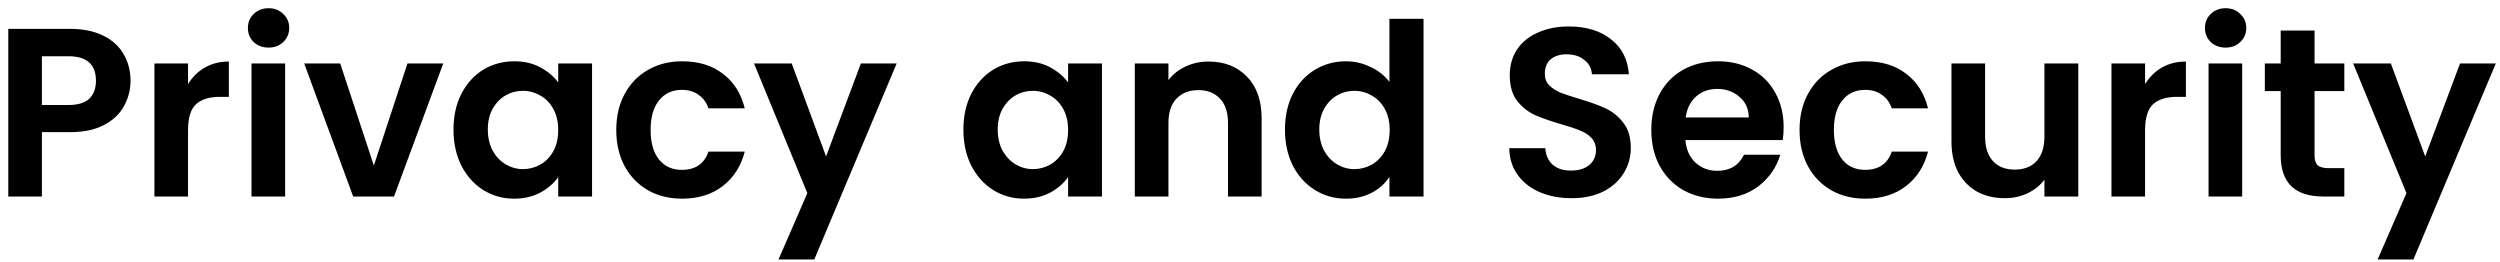 <svg width="229" height="24" viewBox="0 0 229 24" fill="none" xmlns="http://www.w3.org/2000/svg">
<path d="M11.957 7.396C11.957 8.217 11.759 8.987 11.363 9.706C10.982 10.425 10.373 11.004 9.537 11.444C8.716 11.884 7.675 12.104 6.413 12.104H3.839V18H0.759V2.644H6.413C7.601 2.644 8.613 2.849 9.449 3.26C10.285 3.671 10.909 4.235 11.319 4.954C11.745 5.673 11.957 6.487 11.957 7.396ZM6.281 9.618C7.132 9.618 7.763 9.427 8.173 9.046C8.584 8.65 8.789 8.1 8.789 7.396C8.789 5.9 7.953 5.152 6.281 5.152H3.839V9.618H6.281ZM17.224 7.704C17.62 7.059 18.133 6.553 18.764 6.186C19.409 5.819 20.143 5.636 20.964 5.636V8.87H20.15C19.182 8.87 18.449 9.097 17.95 9.552C17.466 10.007 17.224 10.799 17.224 11.928V18H14.144V5.812H17.224V7.704ZM24.601 4.36C24.058 4.36 23.603 4.191 23.236 3.854C22.884 3.502 22.709 3.069 22.709 2.556C22.709 2.043 22.884 1.617 23.236 1.28C23.603 0.928 24.058 0.752 24.601 0.752C25.143 0.752 25.59 0.928 25.942 1.28C26.309 1.617 26.492 2.043 26.492 2.556C26.492 3.069 26.309 3.502 25.942 3.854C25.59 4.191 25.143 4.36 24.601 4.36ZM26.119 5.812V18H23.038V5.812H26.119ZM34.244 15.162L37.324 5.812H40.602L36.092 18H32.352L27.864 5.812H31.164L34.244 15.162ZM41.539 11.862C41.539 10.63 41.782 9.537 42.266 8.584C42.764 7.631 43.431 6.897 44.267 6.384C45.118 5.871 46.064 5.614 47.105 5.614C48.015 5.614 48.807 5.797 49.481 6.164C50.171 6.531 50.721 6.993 51.132 7.55V5.812H54.233V18H51.132V16.218C50.736 16.79 50.185 17.267 49.481 17.648C48.792 18.015 47.993 18.198 47.084 18.198C46.057 18.198 45.118 17.934 44.267 17.406C43.431 16.878 42.764 16.137 42.266 15.184C41.782 14.216 41.539 13.109 41.539 11.862ZM51.132 11.906C51.132 11.158 50.985 10.52 50.691 9.992C50.398 9.449 50.002 9.039 49.504 8.76C49.005 8.467 48.469 8.32 47.898 8.32C47.325 8.32 46.797 8.459 46.313 8.738C45.83 9.017 45.434 9.427 45.126 9.97C44.832 10.498 44.685 11.129 44.685 11.862C44.685 12.595 44.832 13.241 45.126 13.798C45.434 14.341 45.83 14.759 46.313 15.052C46.812 15.345 47.34 15.492 47.898 15.492C48.469 15.492 49.005 15.353 49.504 15.074C50.002 14.781 50.398 14.37 50.691 13.842C50.985 13.299 51.132 12.654 51.132 11.906ZM56.45 11.906C56.45 10.645 56.706 9.545 57.22 8.606C57.733 7.653 58.444 6.919 59.354 6.406C60.263 5.878 61.304 5.614 62.478 5.614C63.988 5.614 65.235 5.995 66.218 6.758C67.215 7.506 67.882 8.562 68.22 9.926H64.898C64.722 9.398 64.421 8.987 63.996 8.694C63.585 8.386 63.072 8.232 62.456 8.232C61.576 8.232 60.879 8.555 60.366 9.2C59.852 9.831 59.596 10.733 59.596 11.906C59.596 13.065 59.852 13.967 60.366 14.612C60.879 15.243 61.576 15.558 62.456 15.558C63.702 15.558 64.516 15.001 64.898 13.886H68.22C67.882 15.206 67.215 16.255 66.218 17.032C65.22 17.809 63.974 18.198 62.478 18.198C61.304 18.198 60.263 17.941 59.354 17.428C58.444 16.9 57.733 16.167 57.22 15.228C56.706 14.275 56.45 13.167 56.45 11.906ZM82.136 5.812L74.59 23.764H71.312L73.952 17.692L69.068 5.812H72.522L75.668 14.326L78.858 5.812H82.136ZM88.246 11.862C88.246 10.63 88.489 9.537 88.972 8.584C89.471 7.631 90.138 6.897 90.975 6.384C91.825 5.871 92.771 5.614 93.812 5.614C94.722 5.614 95.514 5.797 96.189 6.164C96.878 6.531 97.428 6.993 97.838 7.55V5.812H100.941V18H97.838V16.218C97.442 16.79 96.892 17.267 96.189 17.648C95.499 18.015 94.7 18.198 93.79 18.198C92.764 18.198 91.825 17.934 90.975 17.406C90.138 16.878 89.471 16.137 88.972 15.184C88.489 14.216 88.246 13.109 88.246 11.862ZM97.838 11.906C97.838 11.158 97.692 10.52 97.398 9.992C97.105 9.449 96.709 9.039 96.21 8.76C95.712 8.467 95.177 8.32 94.605 8.32C94.032 8.32 93.504 8.459 93.02 8.738C92.537 9.017 92.141 9.427 91.832 9.97C91.539 10.498 91.392 11.129 91.392 11.862C91.392 12.595 91.539 13.241 91.832 13.798C92.141 14.341 92.537 14.759 93.02 15.052C93.519 15.345 94.047 15.492 94.605 15.492C95.177 15.492 95.712 15.353 96.21 15.074C96.709 14.781 97.105 14.37 97.398 13.842C97.692 13.299 97.838 12.654 97.838 11.906ZM110.703 5.636C112.155 5.636 113.328 6.098 114.223 7.022C115.117 7.931 115.565 9.207 115.565 10.85V18H112.485V11.268C112.485 10.3 112.243 9.559 111.759 9.046C111.275 8.518 110.615 8.254 109.779 8.254C108.928 8.254 108.253 8.518 107.755 9.046C107.271 9.559 107.029 10.3 107.029 11.268V18H103.949V5.812H107.029V7.33C107.439 6.802 107.96 6.391 108.591 6.098C109.236 5.79 109.94 5.636 110.703 5.636ZM117.702 11.862C117.702 10.63 117.944 9.537 118.428 8.584C118.926 7.631 119.601 6.897 120.452 6.384C121.302 5.871 122.248 5.614 123.29 5.614C124.082 5.614 124.837 5.79 125.556 6.142C126.274 6.479 126.846 6.934 127.272 7.506V1.72H130.396V18H127.272V16.196C126.89 16.797 126.355 17.281 125.666 17.648C124.976 18.015 124.177 18.198 123.268 18.198C122.241 18.198 121.302 17.934 120.452 17.406C119.601 16.878 118.926 16.137 118.428 15.184C117.944 14.216 117.702 13.109 117.702 11.862ZM127.294 11.906C127.294 11.158 127.147 10.52 126.854 9.992C126.56 9.449 126.164 9.039 125.666 8.76C125.167 8.467 124.632 8.32 124.06 8.32C123.488 8.32 122.96 8.459 122.476 8.738C121.992 9.017 121.596 9.427 121.288 9.97C120.994 10.498 120.848 11.129 120.848 11.862C120.848 12.595 120.994 13.241 121.288 13.798C121.596 14.341 121.992 14.759 122.476 15.052C122.974 15.345 123.502 15.492 124.06 15.492C124.632 15.492 125.167 15.353 125.666 15.074C126.164 14.781 126.56 14.37 126.854 13.842C127.147 13.299 127.294 12.654 127.294 11.906ZM143.948 18.154C142.877 18.154 141.909 17.971 141.044 17.604C140.193 17.237 139.519 16.709 139.02 16.02C138.521 15.331 138.265 14.517 138.25 13.578H141.55C141.594 14.209 141.814 14.707 142.21 15.074C142.621 15.441 143.178 15.624 143.882 15.624C144.601 15.624 145.165 15.455 145.576 15.118C145.987 14.766 146.192 14.311 146.192 13.754C146.192 13.299 146.053 12.925 145.774 12.632C145.495 12.339 145.143 12.111 144.718 11.95C144.307 11.774 143.735 11.583 143.002 11.378C142.005 11.085 141.191 10.799 140.56 10.52C139.944 10.227 139.409 9.794 138.954 9.222C138.514 8.635 138.294 7.858 138.294 6.89C138.294 5.981 138.521 5.189 138.976 4.514C139.431 3.839 140.069 3.326 140.89 2.974C141.711 2.607 142.65 2.424 143.706 2.424C145.29 2.424 146.573 2.813 147.556 3.59C148.553 4.353 149.103 5.423 149.206 6.802H145.818C145.789 6.274 145.561 5.841 145.136 5.504C144.725 5.152 144.175 4.976 143.486 4.976C142.885 4.976 142.401 5.13 142.034 5.438C141.682 5.746 141.506 6.193 141.506 6.78C141.506 7.191 141.638 7.535 141.902 7.814C142.181 8.078 142.518 8.298 142.914 8.474C143.325 8.635 143.897 8.826 144.63 9.046C145.627 9.339 146.441 9.633 147.072 9.926C147.703 10.219 148.245 10.659 148.7 11.246C149.155 11.833 149.382 12.603 149.382 13.556C149.382 14.377 149.169 15.14 148.744 15.844C148.319 16.548 147.695 17.113 146.874 17.538C146.053 17.949 145.077 18.154 143.948 18.154ZM163.382 11.642C163.382 12.082 163.353 12.478 163.294 12.83H154.384C154.458 13.71 154.766 14.399 155.308 14.898C155.851 15.397 156.518 15.646 157.31 15.646C158.454 15.646 159.268 15.155 159.752 14.172H163.074C162.722 15.345 162.048 16.313 161.05 17.076C160.053 17.824 158.828 18.198 157.376 18.198C156.203 18.198 155.147 17.941 154.208 17.428C153.284 16.9 152.558 16.159 152.03 15.206C151.517 14.253 151.26 13.153 151.26 11.906C151.26 10.645 151.517 9.537 152.03 8.584C152.544 7.631 153.262 6.897 154.186 6.384C155.11 5.871 156.174 5.614 157.376 5.614C158.535 5.614 159.569 5.863 160.478 6.362C161.402 6.861 162.114 7.572 162.612 8.496C163.126 9.405 163.382 10.454 163.382 11.642ZM160.192 10.762C160.178 9.97 159.892 9.339 159.334 8.87C158.777 8.386 158.095 8.144 157.288 8.144C156.526 8.144 155.88 8.379 155.352 8.848C154.839 9.303 154.524 9.941 154.406 10.762H160.192ZM164.838 11.906C164.838 10.645 165.095 9.545 165.608 8.606C166.122 7.653 166.833 6.919 167.742 6.406C168.652 5.878 169.693 5.614 170.866 5.614C172.377 5.614 173.624 5.995 174.606 6.758C175.604 7.506 176.271 8.562 176.608 9.926H173.286C173.11 9.398 172.81 8.987 172.384 8.694C171.974 8.386 171.46 8.232 170.844 8.232C169.964 8.232 169.268 8.555 168.754 9.2C168.241 9.831 167.984 10.733 167.984 11.906C167.984 13.065 168.241 13.967 168.754 14.612C169.268 15.243 169.964 15.558 170.844 15.558C172.091 15.558 172.905 15.001 173.286 13.886H176.608C176.271 15.206 175.604 16.255 174.606 17.032C173.609 17.809 172.362 18.198 170.866 18.198C169.693 18.198 168.652 17.941 167.742 17.428C166.833 16.9 166.122 16.167 165.608 15.228C165.095 14.275 164.838 13.167 164.838 11.906ZM190.371 5.812V18H187.269V16.46C186.873 16.988 186.352 17.406 185.707 17.714C185.076 18.007 184.387 18.154 183.639 18.154C182.685 18.154 181.842 17.956 181.109 17.56C180.375 17.149 179.796 16.555 179.371 15.778C178.96 14.986 178.755 14.047 178.755 12.962V5.812H181.835V12.522C181.835 13.49 182.077 14.238 182.561 14.766C183.045 15.279 183.705 15.536 184.541 15.536C185.391 15.536 186.059 15.279 186.543 14.766C187.027 14.238 187.269 13.49 187.269 12.522V5.812H190.371ZM196.49 7.704C196.886 7.059 197.399 6.553 198.03 6.186C198.675 5.819 199.408 5.636 200.23 5.636V8.87H199.416C198.448 8.87 197.714 9.097 197.216 9.552C196.732 10.007 196.49 10.799 196.49 11.928V18H193.41V5.812H196.49V7.704ZM203.866 4.36C203.323 4.36 202.869 4.191 202.502 3.854C202.15 3.502 201.974 3.069 201.974 2.556C201.974 2.043 202.15 1.617 202.502 1.28C202.869 0.928 203.323 0.752 203.866 0.752C204.409 0.752 204.856 0.928 205.208 1.28C205.575 1.617 205.758 2.043 205.758 2.556C205.758 3.069 205.575 3.502 205.208 3.854C204.856 4.191 204.409 4.36 203.866 4.36ZM205.384 5.812V18H202.304V5.812H205.384ZM212.013 8.342V14.238C212.013 14.649 212.109 14.949 212.299 15.14C212.505 15.316 212.842 15.404 213.311 15.404H214.741V18H212.805C210.209 18 208.911 16.739 208.911 14.216V8.342H207.459V5.812H208.911V2.798H212.013V5.812H214.741V8.342H212.013ZM228.616 5.812L221.07 23.764H217.792L220.432 17.692L215.548 5.812H219.002L222.148 14.326L225.338 5.812H228.616Z" fill="black"/>
</svg>
